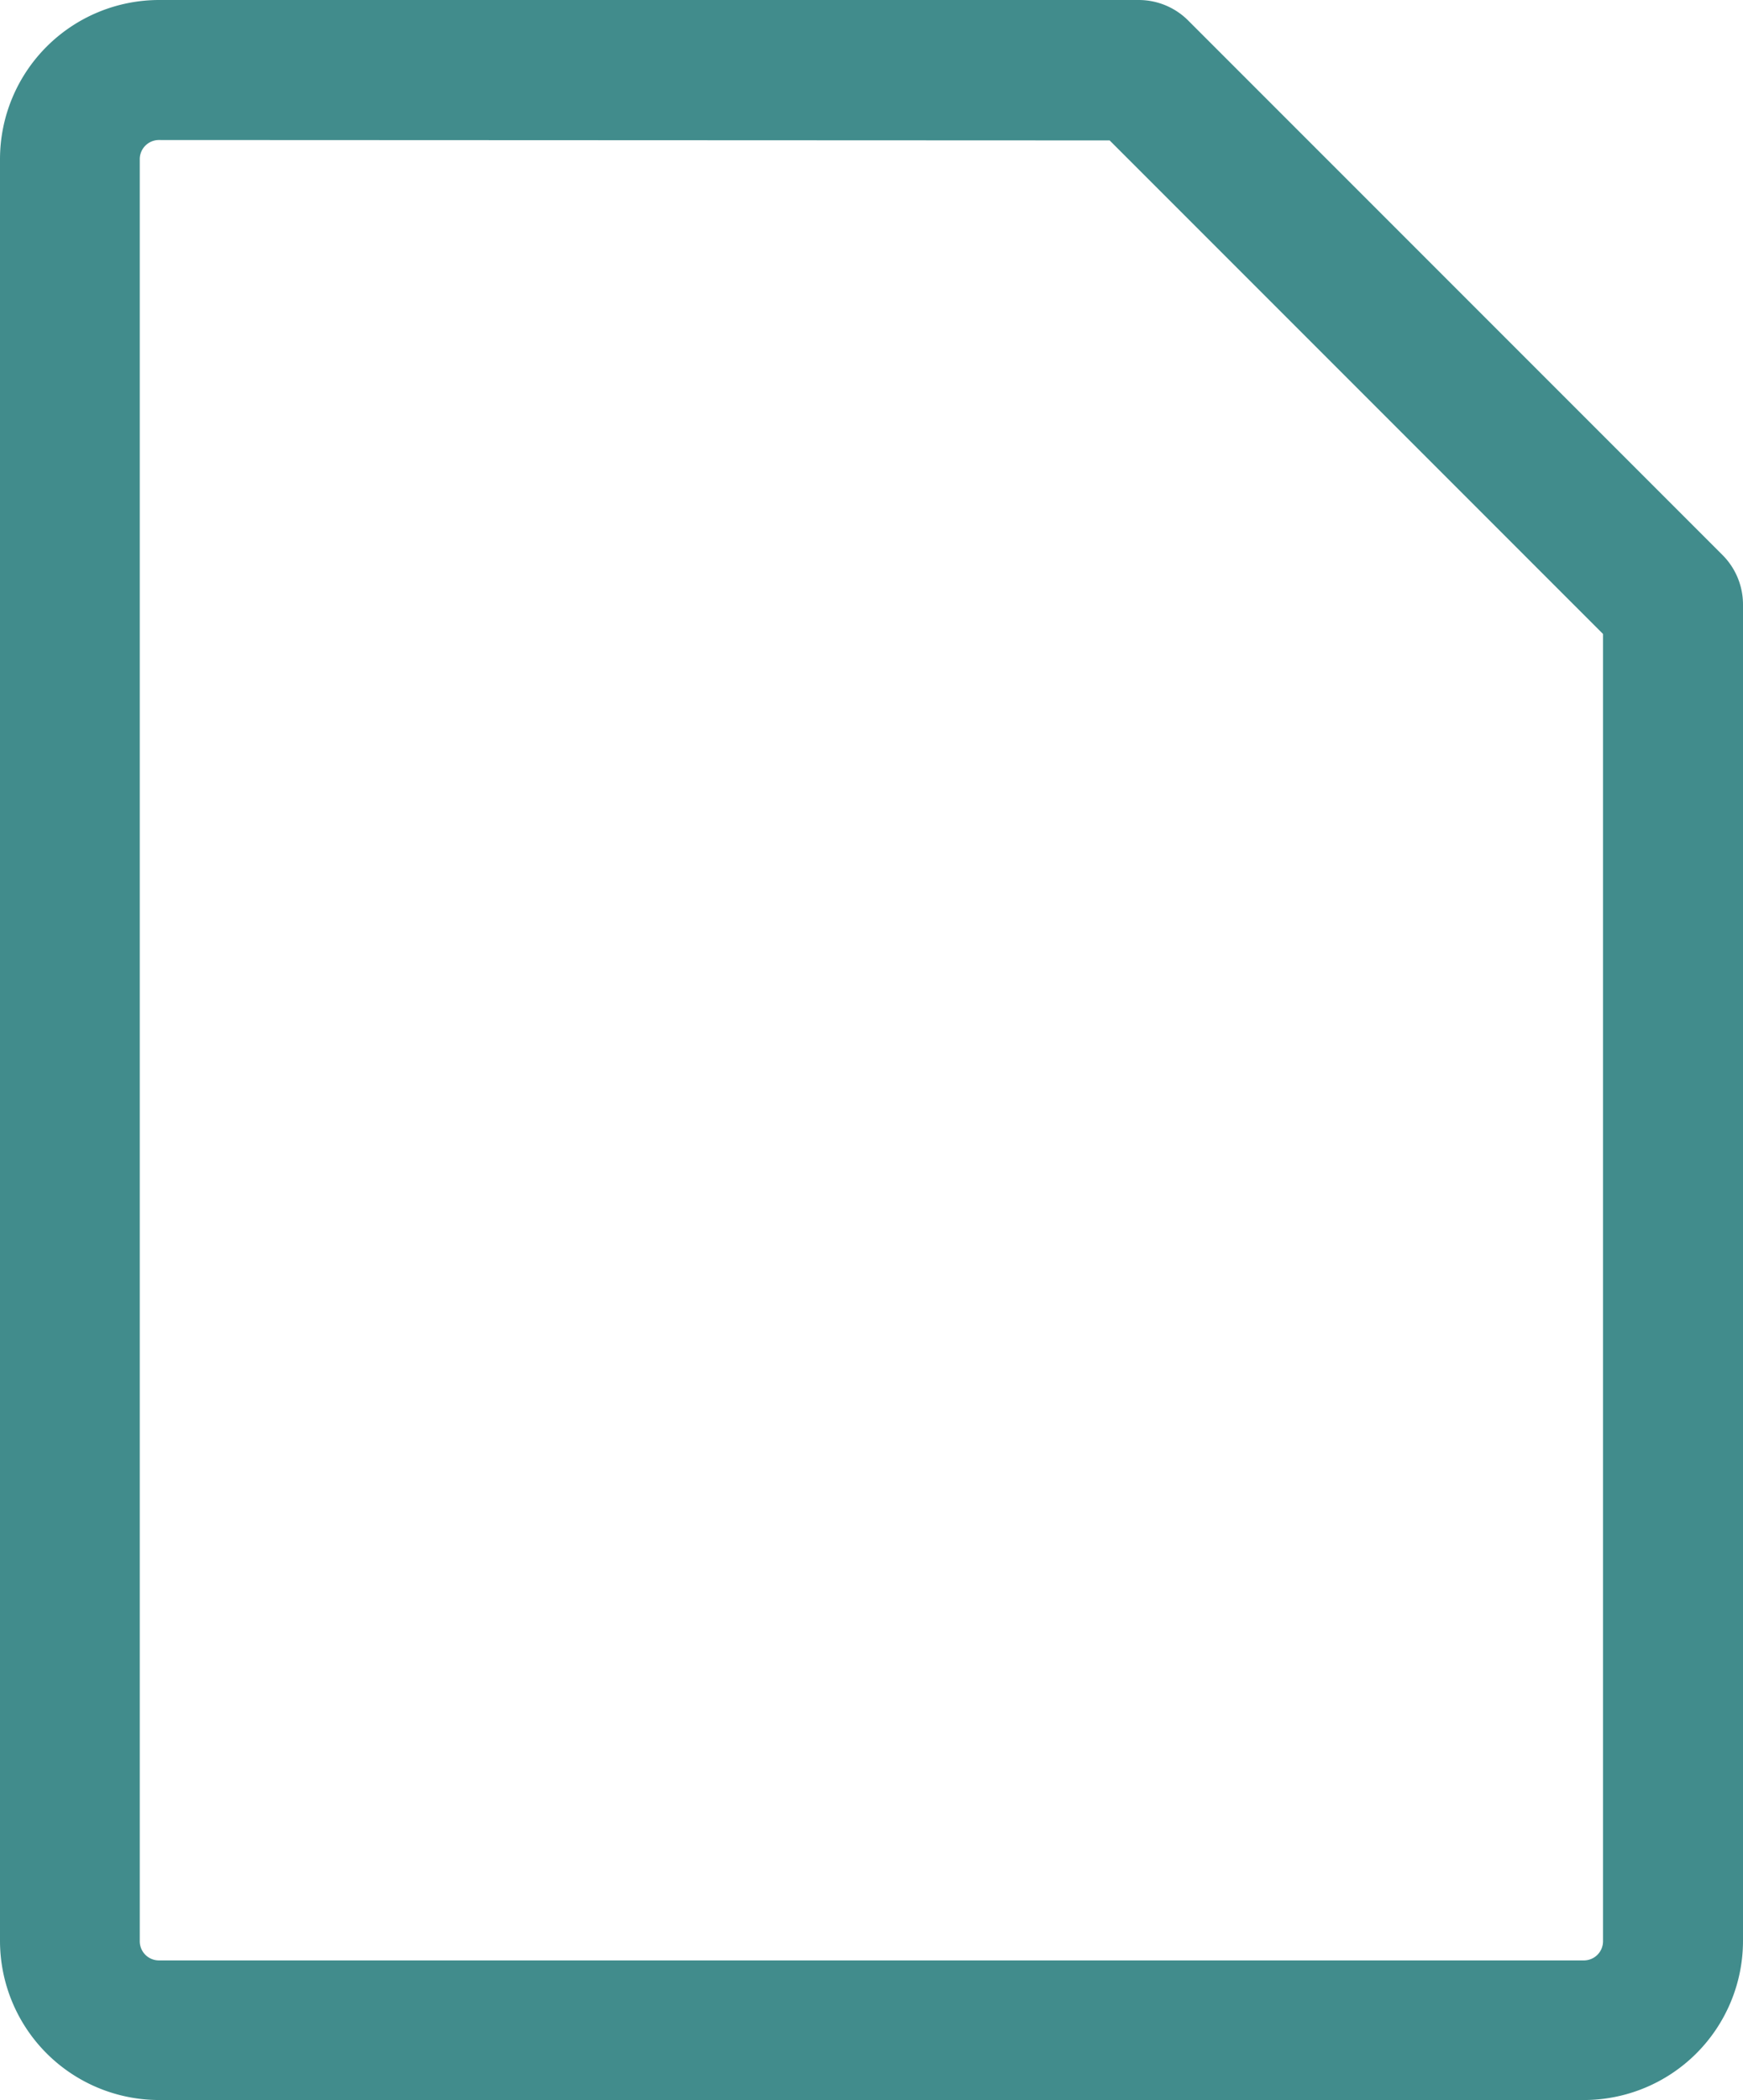 <svg xmlns="http://www.w3.org/2000/svg" width="17.122" height="20.622"><path data-name="Path 5611" d="M15.56 20.372h-14A1.314 1.314 0 01.25 19.06V1.56A1.314 1.314 0 011.562.25h9.624a.437.437 0 01.309.128l5.249 5.249a.438.438 0 01.128.31V19.06a1.314 1.314 0 01-1.312 1.312zm-14-19.247a.438.438 0 00-.437.438v17.5a.438.438 0 00.437.438h14a.438.438 0 00.437-.437V6.122l-4.993-4.993z" fill="#418c8c" stroke="#418c8c" stroke-width=".5"/></svg>